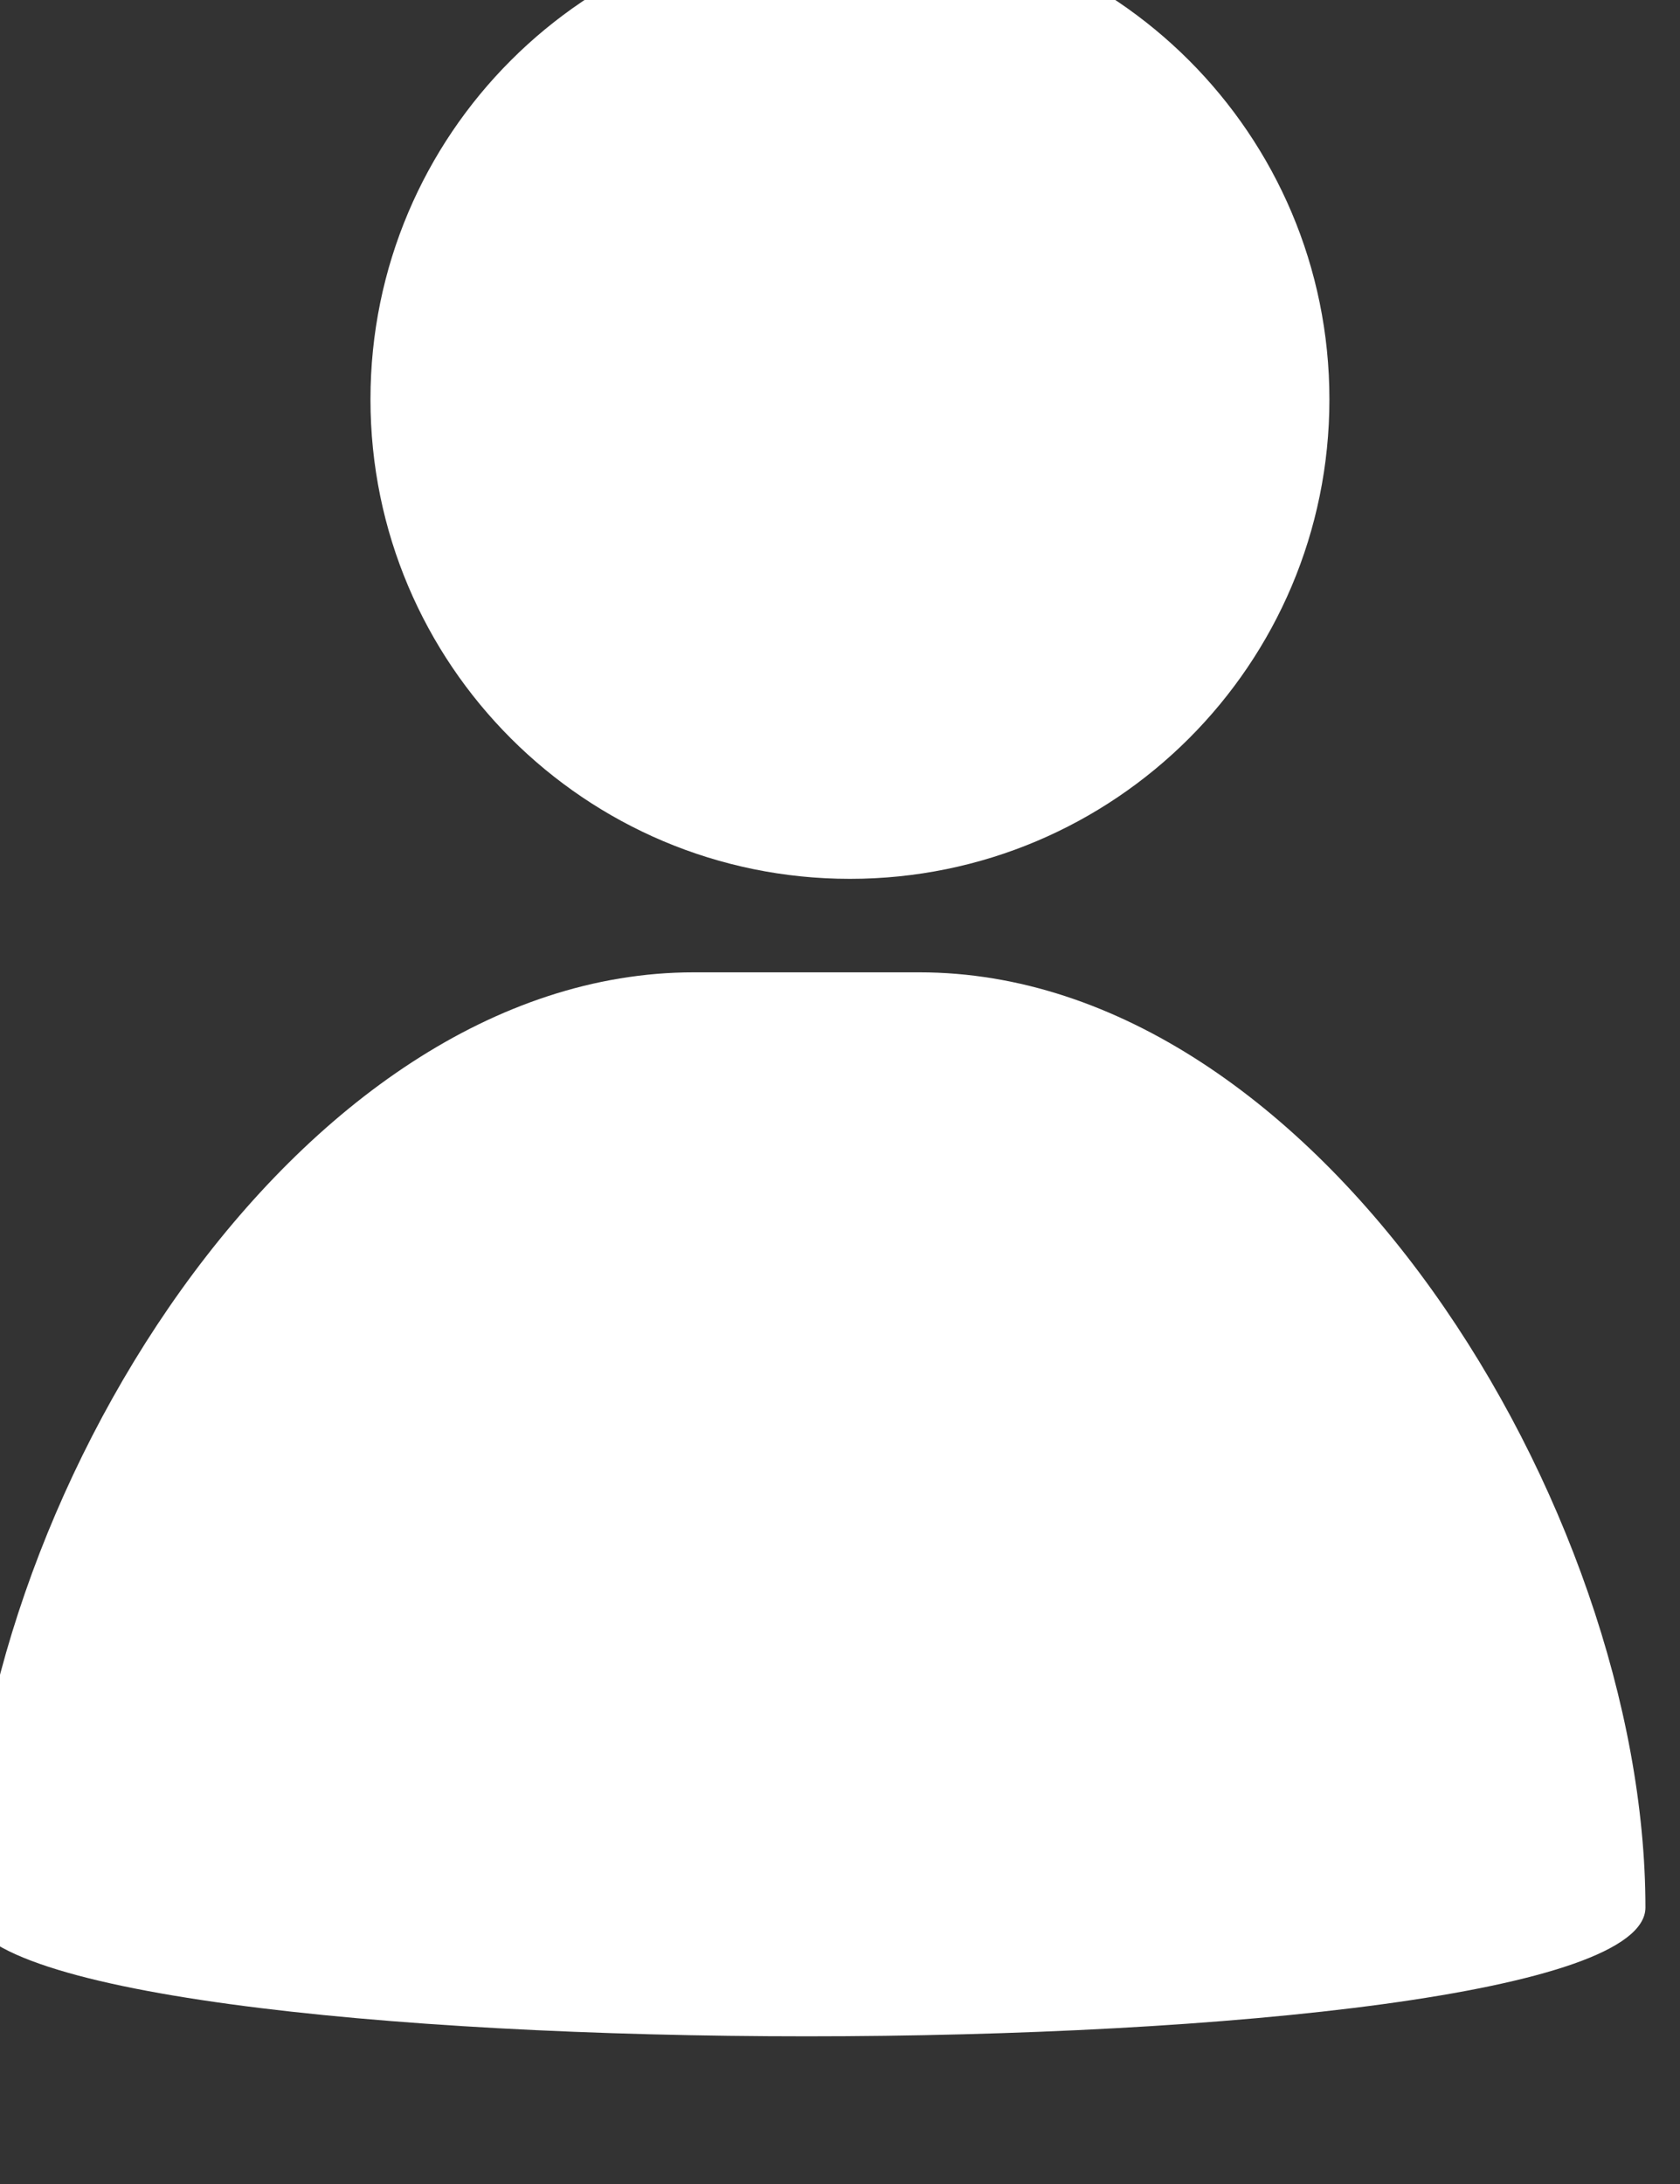 <?xml version="1.0" encoding="UTF-8" standalone="no"?>
<!DOCTYPE svg PUBLIC "-//W3C//DTD SVG 1.1//EN" "http://www.w3.org/Graphics/SVG/1.1/DTD/svg11.dtd">
<svg width="100%" height="100%" viewBox="0 0 20 26" version="1.1" xmlns="http://www.w3.org/2000/svg" xmlns:xlink="http://www.w3.org/1999/xlink" xml:space="preserve" xmlns:serif="http://www.serif.com/" style="fill-rule:evenodd;clip-rule:evenodd;stroke-linejoin:round;stroke-miterlimit:2;">
    <rect x="0" y="0" width="20" height="26" fill="#333333" stroke="none"/>
    <g transform="matrix(1,0,0,1,-1785.01,-32.699)">
        <g transform="matrix(1,0,0,1,2230,4734.57)">
            <g transform="matrix(0.331,0,0,0.331,17.074,-3419.74)">
                <g transform="matrix(0.367,0,0,0.367,-1550.05,-3981.69)">
                    <path d="M581.106,481.714C581.106,442.575 549.083,390.064 509.945,390.064L487.849,390.064C448.71,390.064 416.688,442.575 416.688,481.713L416.688,481.714C416.688,498.54 581.106,498.54 581.106,481.714Z" style="fill:white;fill-rule:nonzero;"/>
                </g>
                <g transform="matrix(0.367,0,0,0.367,-1548.49,-3982.81)">
                    <path d="M545.885,336.966C545.885,362.917 524.848,383.954 498.897,383.954C472.946,383.954 451.909,362.917 451.909,336.966C451.909,311.015 472.946,289.978 498.897,289.978C524.848,289.978 545.885,311.015 545.885,336.966Z" style="fill:white;fill-rule:nonzero;"/>
                </g>
            </g>
        </g>
    </g>
</svg>

